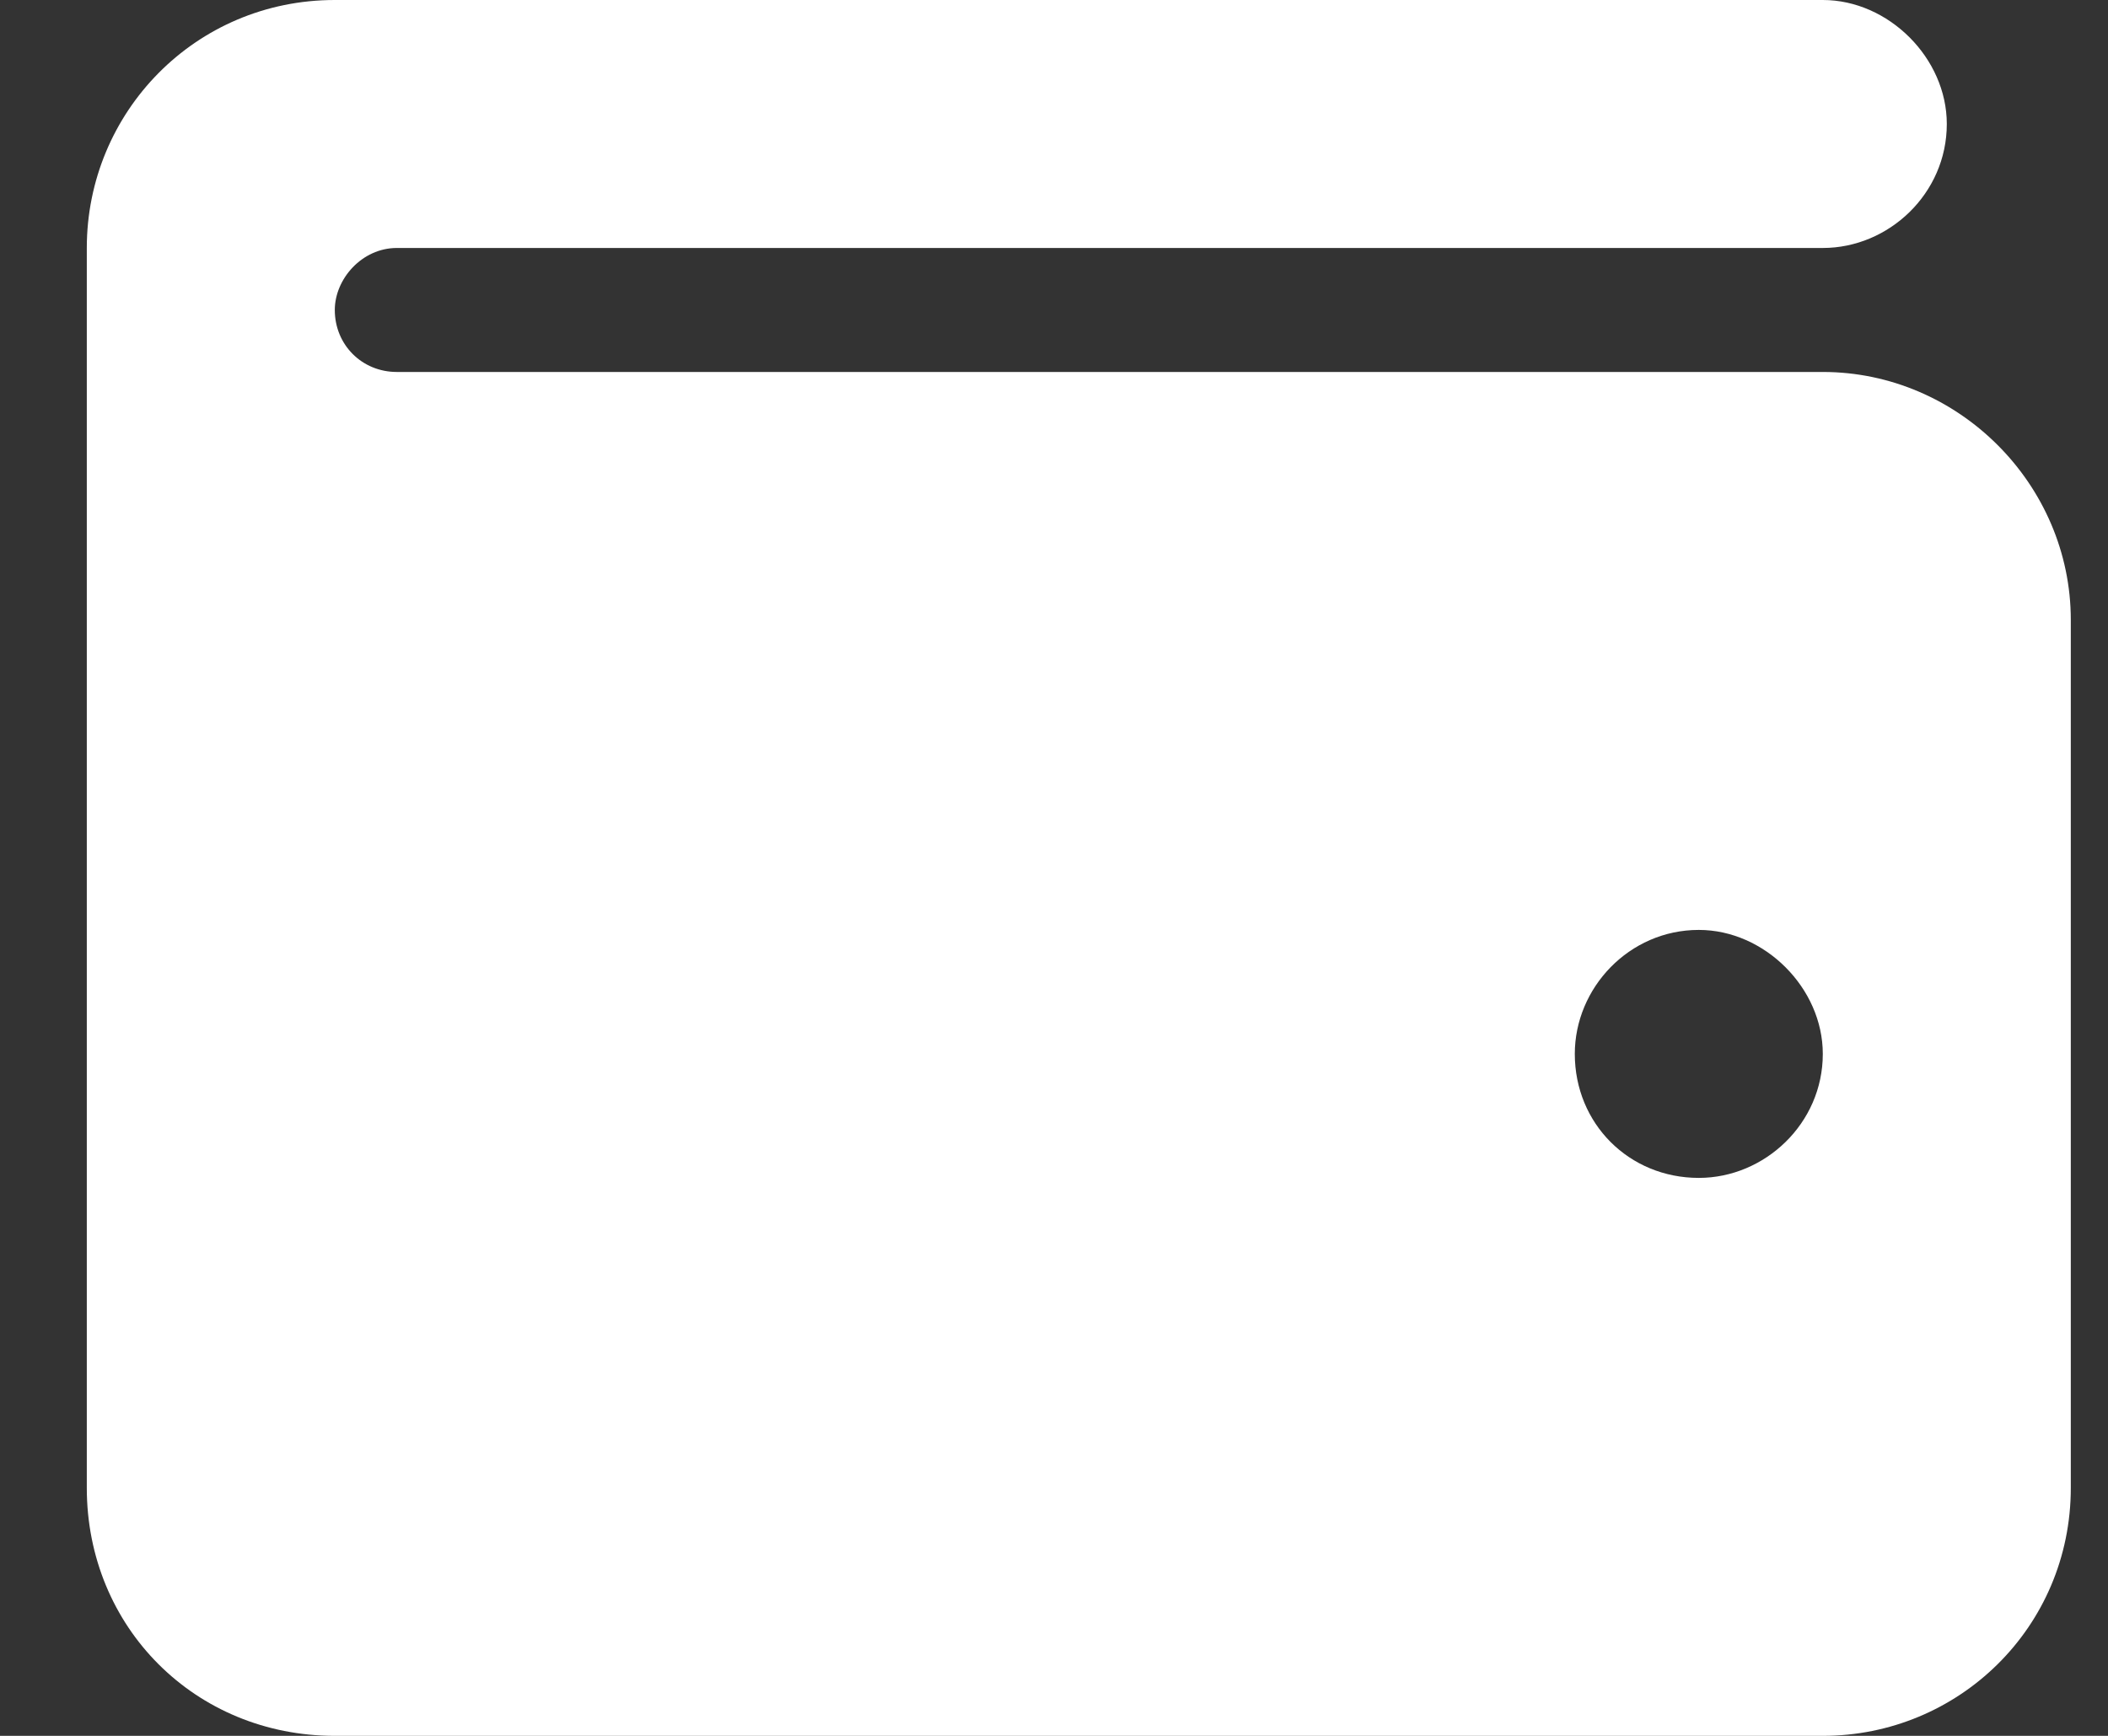 <svg width="17" height="14" viewBox="0 0 17 14" fill="none" xmlns="http://www.w3.org/2000/svg">
<rect x="0" y="0" width="17" height="14" fill="#333333" stroke="none"/>
<path d="M2.7 0H14.7C15.231 0 15.7 0.469 15.7 1C15.7 1.562 15.231 2 14.7 2H3.2C2.919 2 2.7 2.25 2.7 2.5C2.7 2.781 2.919 3 3.2 3H14.7C15.794 3 16.7 3.906 16.7 5V12C16.7 13.125 15.794 14 14.7 14H2.7C1.575 14 0.7 13.125 0.7 12V2C0.7 0.906 1.575 0 2.7 0ZM13.7 7.5C13.137 7.5 12.7 7.969 12.7 8.5C12.7 9.062 13.137 9.5 13.7 9.5C14.231 9.5 14.7 9.062 14.7 8.5C14.7 7.969 14.231 7.5 13.7 7.5Z" fill="white"/>
</svg>
